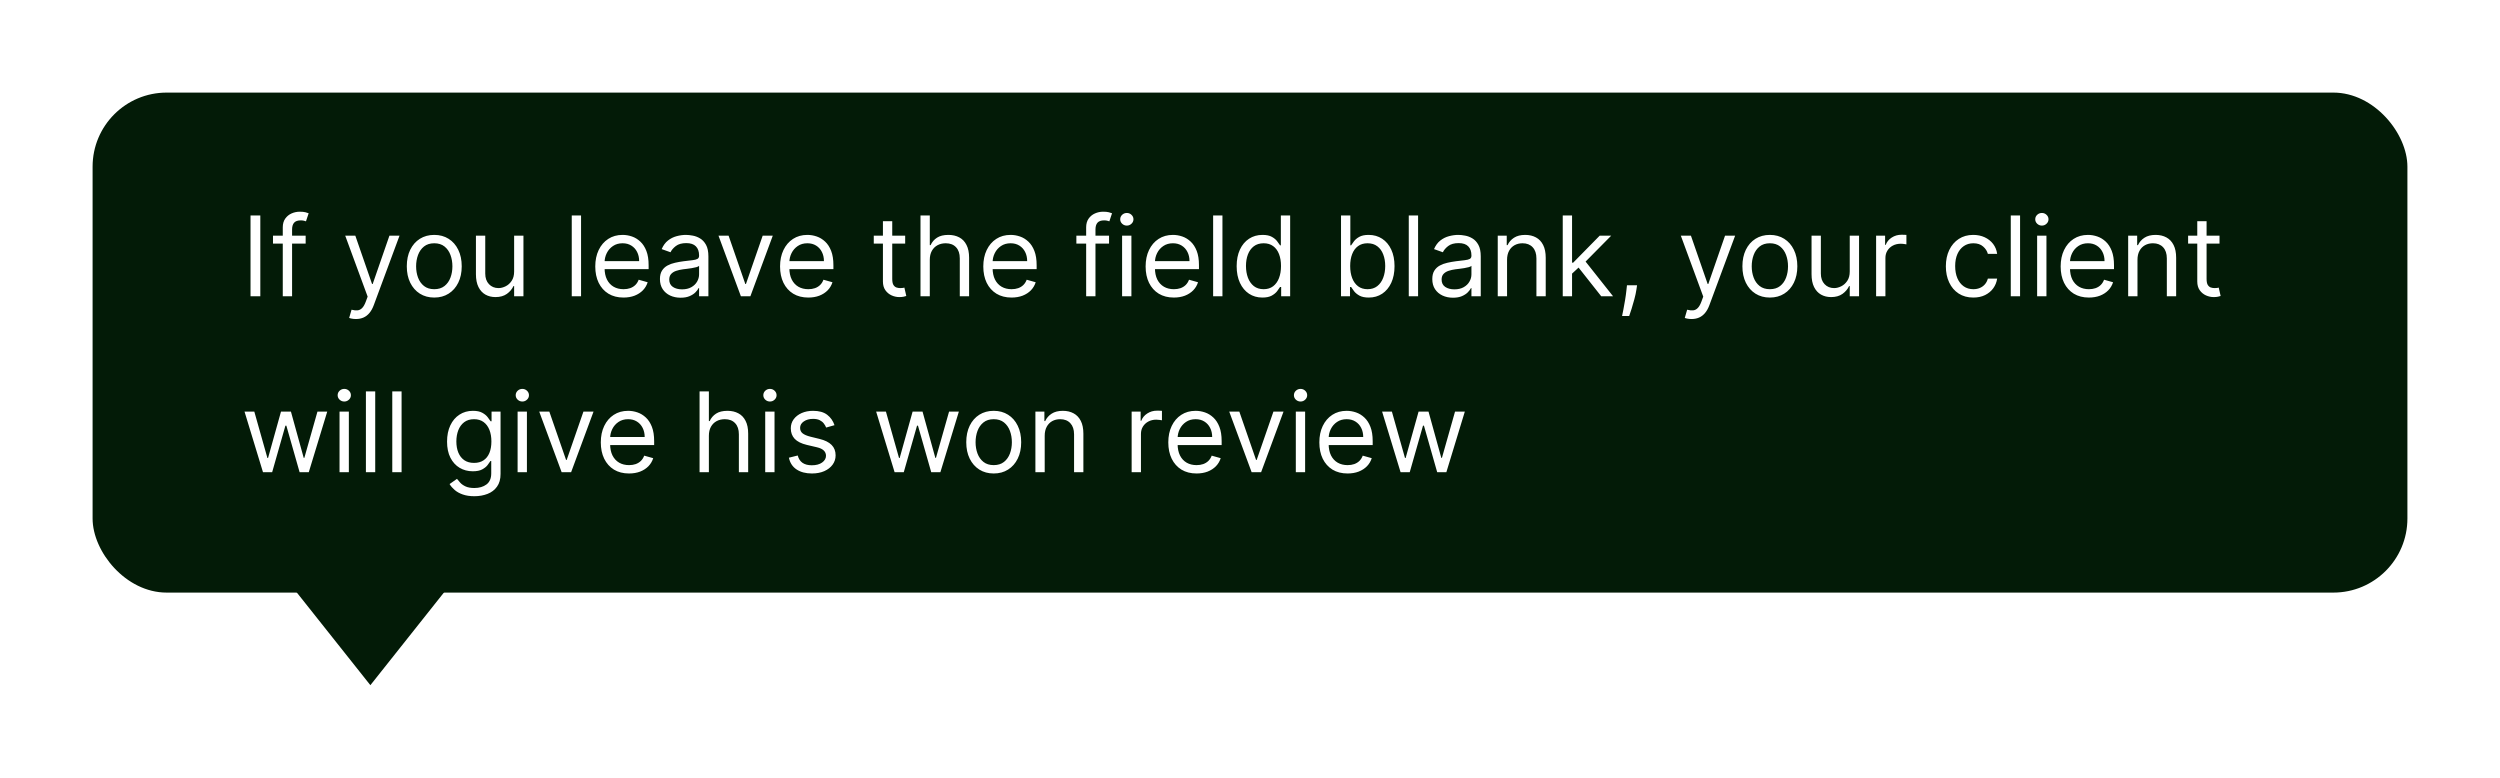 <svg width="270" height="84" viewBox="0 0 270 84" fill="none" xmlns="http://www.w3.org/2000/svg">
<g filter="url(#filter0_d_3863_85253)">
<rect x="6" y="6" width="250" height="54" rx="8" fill="#031B07"/>
<path d="M24.114 19.273V28H23.057V19.273H24.114ZM29.011 21.454V22.307H25.483V21.454H29.011ZM26.539 28V20.551C26.539 20.176 26.628 19.864 26.804 19.614C26.98 19.364 27.209 19.176 27.49 19.051C27.771 18.926 28.068 18.864 28.38 18.864C28.628 18.864 28.829 18.884 28.985 18.923C29.142 18.963 29.258 19 29.335 19.034L29.045 19.903C28.994 19.886 28.923 19.865 28.832 19.84C28.744 19.814 28.628 19.801 28.483 19.801C28.15 19.801 27.91 19.885 27.762 20.053C27.617 20.22 27.545 20.466 27.545 20.79V28H26.539ZM34.443 30.454C34.273 30.454 34.121 30.44 33.987 30.412C33.854 30.386 33.761 30.361 33.71 30.335L33.966 29.449C34.21 29.511 34.426 29.534 34.614 29.517C34.801 29.5 34.967 29.416 35.112 29.266C35.26 29.118 35.395 28.878 35.517 28.546L35.705 28.034L33.284 21.454H34.375L36.182 26.671H36.25L38.057 21.454H39.148L36.369 28.954C36.244 29.293 36.09 29.572 35.905 29.794C35.72 30.018 35.506 30.185 35.261 30.293C35.02 30.401 34.747 30.454 34.443 30.454ZM42.9 28.136C42.309 28.136 41.791 27.996 41.344 27.715C40.901 27.433 40.555 27.04 40.305 26.534C40.057 26.028 39.934 25.438 39.934 24.761C39.934 24.079 40.057 23.484 40.305 22.976C40.555 22.467 40.901 22.072 41.344 21.791C41.791 21.51 42.309 21.369 42.9 21.369C43.491 21.369 44.008 21.51 44.451 21.791C44.897 22.072 45.244 22.467 45.491 22.976C45.741 23.484 45.866 24.079 45.866 24.761C45.866 25.438 45.741 26.028 45.491 26.534C45.244 27.04 44.897 27.433 44.451 27.715C44.008 27.996 43.491 28.136 42.9 28.136ZM42.9 27.233C43.349 27.233 43.718 27.118 44.008 26.888C44.298 26.658 44.512 26.355 44.651 25.98C44.791 25.605 44.86 25.199 44.86 24.761C44.86 24.324 44.791 23.916 44.651 23.538C44.512 23.16 44.298 22.855 44.008 22.622C43.718 22.389 43.349 22.273 42.9 22.273C42.451 22.273 42.082 22.389 41.792 22.622C41.502 22.855 41.288 23.16 41.148 23.538C41.009 23.916 40.94 24.324 40.94 24.761C40.94 25.199 41.009 25.605 41.148 25.98C41.288 26.355 41.502 26.658 41.792 26.888C42.082 27.118 42.451 27.233 42.9 27.233ZM51.526 25.324V21.454H52.532V28H51.526V26.892H51.458C51.304 27.224 51.066 27.507 50.742 27.74C50.418 27.97 50.009 28.085 49.515 28.085C49.105 28.085 48.742 27.996 48.424 27.817C48.105 27.635 47.855 27.362 47.674 26.999C47.492 26.632 47.401 26.171 47.401 25.614V21.454H48.407V25.546C48.407 26.023 48.54 26.403 48.807 26.688C49.077 26.972 49.421 27.114 49.838 27.114C50.088 27.114 50.343 27.05 50.601 26.922C50.863 26.794 51.081 26.598 51.258 26.334C51.436 26.07 51.526 25.733 51.526 25.324ZM58.754 19.273V28H57.749V19.273H58.754ZM63.341 28.136C62.71 28.136 62.166 27.997 61.709 27.719C61.254 27.438 60.903 27.046 60.656 26.543C60.412 26.037 60.289 25.449 60.289 24.778C60.289 24.108 60.412 23.517 60.656 23.006C60.903 22.491 61.247 22.091 61.687 21.804C62.13 21.514 62.647 21.369 63.238 21.369C63.579 21.369 63.916 21.426 64.248 21.54C64.581 21.653 64.883 21.838 65.156 22.094C65.429 22.347 65.646 22.682 65.808 23.099C65.97 23.517 66.051 24.031 66.051 24.642V25.068H61.005V24.199H65.028C65.028 23.829 64.954 23.5 64.806 23.21C64.662 22.921 64.454 22.692 64.184 22.524C63.917 22.357 63.602 22.273 63.238 22.273C62.838 22.273 62.491 22.372 62.199 22.571C61.909 22.767 61.686 23.023 61.529 23.338C61.373 23.653 61.295 23.991 61.295 24.352V24.932C61.295 25.426 61.38 25.845 61.551 26.189C61.724 26.53 61.964 26.79 62.271 26.969C62.578 27.145 62.934 27.233 63.341 27.233C63.605 27.233 63.843 27.196 64.056 27.122C64.272 27.046 64.459 26.932 64.615 26.781C64.771 26.628 64.892 26.438 64.977 26.21L65.948 26.483C65.846 26.812 65.674 27.102 65.433 27.352C65.191 27.599 64.893 27.793 64.538 27.932C64.183 28.068 63.784 28.136 63.341 28.136ZM69.507 28.153C69.092 28.153 68.716 28.075 68.377 27.919C68.039 27.76 67.771 27.531 67.572 27.233C67.373 26.932 67.274 26.568 67.274 26.142C67.274 25.767 67.348 25.463 67.495 25.23C67.643 24.994 67.841 24.81 68.088 24.676C68.335 24.543 68.608 24.443 68.906 24.378C69.207 24.31 69.51 24.256 69.814 24.216C70.211 24.165 70.534 24.126 70.781 24.101C71.031 24.072 71.213 24.026 71.326 23.96C71.443 23.895 71.501 23.781 71.501 23.619V23.585C71.501 23.165 71.386 22.838 71.156 22.605C70.929 22.372 70.584 22.256 70.12 22.256C69.64 22.256 69.264 22.361 68.991 22.571C68.718 22.781 68.527 23.006 68.416 23.244L67.461 22.903C67.632 22.506 67.859 22.196 68.143 21.974C68.43 21.75 68.743 21.594 69.081 21.506C69.421 21.415 69.757 21.369 70.086 21.369C70.296 21.369 70.538 21.395 70.811 21.446C71.086 21.494 71.352 21.595 71.608 21.749C71.866 21.902 72.081 22.134 72.251 22.443C72.421 22.753 72.507 23.168 72.507 23.688V28H71.501V27.114H71.45C71.382 27.256 71.268 27.408 71.109 27.57C70.95 27.732 70.738 27.869 70.474 27.983C70.21 28.097 69.887 28.153 69.507 28.153ZM69.66 27.25C70.058 27.25 70.393 27.172 70.666 27.016C70.941 26.859 71.149 26.658 71.288 26.41C71.43 26.163 71.501 25.903 71.501 25.631V24.71C71.459 24.761 71.365 24.808 71.22 24.851C71.078 24.891 70.913 24.926 70.725 24.957C70.541 24.986 70.36 25.011 70.184 25.034C70.011 25.054 69.87 25.071 69.762 25.085C69.501 25.119 69.257 25.175 69.029 25.251C68.805 25.325 68.623 25.438 68.484 25.588C68.348 25.736 68.279 25.938 68.279 26.193C68.279 26.543 68.409 26.807 68.667 26.986C68.929 27.162 69.26 27.25 69.66 27.25ZM79.46 21.454L77.04 28H76.017L73.597 21.454H74.688L76.494 26.671H76.562L78.369 21.454H79.46ZM83.298 28.136C82.667 28.136 82.123 27.997 81.665 27.719C81.211 27.438 80.86 27.046 80.613 26.543C80.369 26.037 80.246 25.449 80.246 24.778C80.246 24.108 80.369 23.517 80.613 23.006C80.86 22.491 81.204 22.091 81.644 21.804C82.087 21.514 82.604 21.369 83.195 21.369C83.536 21.369 83.873 21.426 84.205 21.54C84.538 21.653 84.84 21.838 85.113 22.094C85.386 22.347 85.603 22.682 85.765 23.099C85.927 23.517 86.008 24.031 86.008 24.642V25.068H80.962V24.199H84.985C84.985 23.829 84.911 23.5 84.763 23.21C84.619 22.921 84.411 22.692 84.141 22.524C83.874 22.357 83.559 22.273 83.195 22.273C82.795 22.273 82.448 22.372 82.156 22.571C81.866 22.767 81.643 23.023 81.487 23.338C81.33 23.653 81.252 23.991 81.252 24.352V24.932C81.252 25.426 81.337 25.845 81.508 26.189C81.681 26.53 81.921 26.79 82.228 26.969C82.535 27.145 82.891 27.233 83.298 27.233C83.562 27.233 83.8 27.196 84.013 27.122C84.229 27.046 84.415 26.932 84.572 26.781C84.728 26.628 84.849 26.438 84.934 26.21L85.906 26.483C85.803 26.812 85.631 27.102 85.39 27.352C85.148 27.599 84.85 27.793 84.495 27.932C84.14 28.068 83.741 28.136 83.298 28.136ZM93.759 21.454V22.307H90.367V21.454H93.759ZM91.356 19.886H92.362V26.125C92.362 26.409 92.403 26.622 92.485 26.764C92.57 26.903 92.678 26.997 92.809 27.046C92.942 27.091 93.083 27.114 93.231 27.114C93.342 27.114 93.433 27.108 93.504 27.097C93.575 27.082 93.631 27.071 93.674 27.062L93.879 27.966C93.81 27.991 93.715 28.017 93.593 28.043C93.471 28.071 93.316 28.085 93.129 28.085C92.844 28.085 92.566 28.024 92.293 27.902C92.023 27.78 91.799 27.594 91.62 27.344C91.444 27.094 91.356 26.778 91.356 26.398V19.886ZM96.418 24.062V28H95.413V19.273H96.418V22.477H96.504C96.657 22.139 96.887 21.871 97.194 21.672C97.504 21.47 97.915 21.369 98.43 21.369C98.876 21.369 99.266 21.459 99.602 21.638C99.937 21.814 100.197 22.085 100.381 22.452C100.569 22.815 100.663 23.278 100.663 23.841V28H99.657V23.909C99.657 23.389 99.522 22.987 99.252 22.703C98.985 22.416 98.614 22.273 98.14 22.273C97.81 22.273 97.515 22.342 97.254 22.482C96.995 22.621 96.79 22.824 96.64 23.091C96.492 23.358 96.418 23.682 96.418 24.062ZM105.247 28.136C104.616 28.136 104.072 27.997 103.615 27.719C103.16 27.438 102.809 27.046 102.562 26.543C102.318 26.037 102.196 25.449 102.196 24.778C102.196 24.108 102.318 23.517 102.562 23.006C102.809 22.491 103.153 22.091 103.593 21.804C104.037 21.514 104.554 21.369 105.145 21.369C105.485 21.369 105.822 21.426 106.154 21.54C106.487 21.653 106.789 21.838 107.062 22.094C107.335 22.347 107.552 22.682 107.714 23.099C107.876 23.517 107.957 24.031 107.957 24.642V25.068H102.912V24.199H106.934C106.934 23.829 106.86 23.5 106.713 23.21C106.568 22.921 106.36 22.692 106.091 22.524C105.824 22.357 105.508 22.273 105.145 22.273C104.744 22.273 104.397 22.372 104.105 22.571C103.815 22.767 103.592 23.023 103.436 23.338C103.279 23.653 103.201 23.991 103.201 24.352V24.932C103.201 25.426 103.287 25.845 103.457 26.189C103.63 26.53 103.87 26.79 104.177 26.969C104.484 27.145 104.841 27.233 105.247 27.233C105.511 27.233 105.75 27.196 105.963 27.122C106.179 27.046 106.365 26.932 106.521 26.781C106.677 26.628 106.798 26.438 106.883 26.21L107.855 26.483C107.752 26.812 107.581 27.102 107.339 27.352C107.098 27.599 106.799 27.793 106.444 27.932C106.089 28.068 105.69 28.136 105.247 28.136ZM115.777 21.454V22.307H112.248V21.454H115.777ZM113.305 28V20.551C113.305 20.176 113.393 19.864 113.569 19.614C113.745 19.364 113.974 19.176 114.255 19.051C114.537 18.926 114.833 18.864 115.146 18.864C115.393 18.864 115.595 18.884 115.751 18.923C115.907 18.963 116.024 19 116.1 19.034L115.811 19.903C115.76 19.886 115.689 19.865 115.598 19.84C115.51 19.814 115.393 19.801 115.248 19.801C114.916 19.801 114.676 19.885 114.528 20.053C114.383 20.22 114.311 20.466 114.311 20.79V28H113.305ZM117.186 28V21.454H118.192V28H117.186ZM117.697 20.364C117.501 20.364 117.332 20.297 117.19 20.163C117.051 20.03 116.982 19.869 116.982 19.682C116.982 19.494 117.051 19.334 117.19 19.2C117.332 19.067 117.501 19 117.697 19C117.893 19 118.061 19.067 118.2 19.2C118.342 19.334 118.413 19.494 118.413 19.682C118.413 19.869 118.342 20.03 118.2 20.163C118.061 20.297 117.893 20.364 117.697 20.364ZM122.778 28.136C122.147 28.136 121.603 27.997 121.146 27.719C120.691 27.438 120.341 27.046 120.093 26.543C119.849 26.037 119.727 25.449 119.727 24.778C119.727 24.108 119.849 23.517 120.093 23.006C120.341 22.491 120.684 22.091 121.125 21.804C121.568 21.514 122.085 21.369 122.676 21.369C123.017 21.369 123.353 21.426 123.686 21.54C124.018 21.653 124.321 21.838 124.593 22.094C124.866 22.347 125.083 22.682 125.245 23.099C125.407 23.517 125.488 24.031 125.488 24.642V25.068H120.443V24.199H124.466C124.466 23.829 124.392 23.5 124.244 23.21C124.099 22.921 123.892 22.692 123.622 22.524C123.355 22.357 123.039 22.273 122.676 22.273C122.275 22.273 121.929 22.372 121.636 22.571C121.346 22.767 121.123 23.023 120.967 23.338C120.811 23.653 120.733 23.991 120.733 24.352V24.932C120.733 25.426 120.818 25.845 120.988 26.189C121.162 26.53 121.402 26.79 121.708 26.969C122.015 27.145 122.372 27.233 122.778 27.233C123.042 27.233 123.281 27.196 123.494 27.122C123.71 27.046 123.896 26.932 124.052 26.781C124.208 26.628 124.329 26.438 124.414 26.21L125.386 26.483C125.284 26.812 125.112 27.102 124.87 27.352C124.629 27.599 124.331 27.793 123.975 27.932C123.62 28.068 123.221 28.136 122.778 28.136ZM128.024 19.273V28H127.018V19.273H128.024ZM132.337 28.136C131.792 28.136 131.31 27.999 130.893 27.723C130.475 27.445 130.148 27.053 129.913 26.547C129.677 26.038 129.559 25.438 129.559 24.744C129.559 24.057 129.677 23.46 129.913 22.954C130.148 22.449 130.477 22.058 130.897 21.783C131.317 21.507 131.803 21.369 132.354 21.369C132.781 21.369 133.117 21.44 133.364 21.582C133.614 21.722 133.805 21.881 133.935 22.06C134.069 22.236 134.173 22.381 134.246 22.494H134.332V19.273H135.337V28H134.366V26.994H134.246C134.173 27.114 134.067 27.264 133.931 27.446C133.795 27.625 133.6 27.785 133.347 27.928C133.094 28.067 132.758 28.136 132.337 28.136ZM132.474 27.233C132.877 27.233 133.218 27.128 133.496 26.918C133.775 26.704 133.987 26.41 134.131 26.035C134.276 25.658 134.349 25.222 134.349 24.727C134.349 24.239 134.278 23.811 134.136 23.445C133.994 23.075 133.783 22.788 133.505 22.584C133.227 22.376 132.883 22.273 132.474 22.273C132.048 22.273 131.692 22.382 131.408 22.601C131.127 22.817 130.915 23.111 130.773 23.483C130.634 23.852 130.565 24.267 130.565 24.727C130.565 25.193 130.636 25.616 130.778 25.997C130.923 26.375 131.136 26.676 131.417 26.901C131.701 27.122 132.053 27.233 132.474 27.233ZM140.83 28V19.273H141.836V22.494H141.921C141.995 22.381 142.097 22.236 142.228 22.06C142.362 21.881 142.552 21.722 142.799 21.582C143.049 21.44 143.387 21.369 143.813 21.369C144.364 21.369 144.85 21.507 145.271 21.783C145.691 22.058 146.019 22.449 146.255 22.954C146.491 23.46 146.609 24.057 146.609 24.744C146.609 25.438 146.491 26.038 146.255 26.547C146.019 27.053 145.692 27.445 145.275 27.723C144.857 27.999 144.376 28.136 143.83 28.136C143.41 28.136 143.073 28.067 142.82 27.928C142.567 27.785 142.373 27.625 142.237 27.446C142.1 27.264 141.995 27.114 141.921 26.994H141.802V28H140.83ZM141.819 24.727C141.819 25.222 141.891 25.658 142.036 26.035C142.181 26.41 142.393 26.704 142.671 26.918C142.95 27.128 143.29 27.233 143.694 27.233C144.114 27.233 144.465 27.122 144.746 26.901C145.031 26.676 145.244 26.375 145.386 25.997C145.531 25.616 145.603 25.193 145.603 24.727C145.603 24.267 145.532 23.852 145.39 23.483C145.251 23.111 145.039 22.817 144.755 22.601C144.474 22.382 144.12 22.273 143.694 22.273C143.285 22.273 142.941 22.376 142.663 22.584C142.384 22.788 142.174 23.075 142.032 23.445C141.89 23.811 141.819 24.239 141.819 24.727ZM149.153 19.273V28H148.147V19.273H149.153ZM152.921 28.153C152.506 28.153 152.13 28.075 151.792 27.919C151.453 27.76 151.185 27.531 150.986 27.233C150.787 26.932 150.688 26.568 150.688 26.142C150.688 25.767 150.762 25.463 150.909 25.23C151.057 24.994 151.255 24.81 151.502 24.676C151.749 24.543 152.022 24.443 152.32 24.378C152.621 24.31 152.924 24.256 153.228 24.216C153.625 24.165 153.948 24.126 154.195 24.101C154.445 24.072 154.627 24.026 154.74 23.96C154.857 23.895 154.915 23.781 154.915 23.619V23.585C154.915 23.165 154.8 22.838 154.57 22.605C154.343 22.372 153.998 22.256 153.534 22.256C153.054 22.256 152.678 22.361 152.405 22.571C152.132 22.781 151.941 23.006 151.83 23.244L150.875 22.903C151.046 22.506 151.273 22.196 151.557 21.974C151.844 21.75 152.157 21.594 152.495 21.506C152.836 21.415 153.171 21.369 153.5 21.369C153.711 21.369 153.952 21.395 154.225 21.446C154.5 21.494 154.766 21.595 155.022 21.749C155.28 21.902 155.495 22.134 155.665 22.443C155.836 22.753 155.921 23.168 155.921 23.688V28H154.915V27.114H154.864C154.796 27.256 154.682 27.408 154.523 27.57C154.364 27.732 154.152 27.869 153.888 27.983C153.624 28.097 153.301 28.153 152.921 28.153ZM153.074 27.25C153.472 27.25 153.807 27.172 154.08 27.016C154.355 26.859 154.563 26.658 154.702 26.41C154.844 26.163 154.915 25.903 154.915 25.631V24.71C154.873 24.761 154.779 24.808 154.634 24.851C154.492 24.891 154.327 24.926 154.14 24.957C153.955 24.986 153.775 25.011 153.598 25.034C153.425 25.054 153.284 25.071 153.176 25.085C152.915 25.119 152.671 25.175 152.444 25.251C152.219 25.325 152.037 25.438 151.898 25.588C151.762 25.736 151.694 25.938 151.694 26.193C151.694 26.543 151.823 26.807 152.081 26.986C152.343 27.162 152.674 27.25 153.074 27.25ZM158.762 24.062V28H157.756V21.454H158.728V22.477H158.813C158.967 22.145 159.2 21.878 159.512 21.676C159.825 21.472 160.228 21.369 160.722 21.369C161.165 21.369 161.553 21.46 161.886 21.642C162.218 21.821 162.477 22.094 162.661 22.46C162.846 22.824 162.938 23.284 162.938 23.841V28H161.933V23.909C161.933 23.395 161.799 22.994 161.532 22.707C161.265 22.418 160.898 22.273 160.433 22.273C160.112 22.273 159.825 22.342 159.572 22.482C159.322 22.621 159.124 22.824 158.979 23.091C158.835 23.358 158.762 23.682 158.762 24.062ZM165.713 25.614L165.696 24.369H165.901L168.765 21.454H170.009L166.958 24.54H166.873L165.713 25.614ZM164.776 28V19.273H165.782V28H164.776ZM168.935 28L166.378 24.761L167.094 24.062L170.213 28H168.935ZM172.803 26.807L172.735 27.267C172.687 27.591 172.613 27.938 172.513 28.307C172.417 28.676 172.316 29.024 172.211 29.351C172.106 29.678 172.019 29.938 171.951 30.131H171.184C171.221 29.949 171.269 29.709 171.329 29.41C171.388 29.112 171.448 28.778 171.508 28.409C171.57 28.043 171.621 27.668 171.661 27.284L171.712 26.807H172.803ZM178.689 30.454C178.519 30.454 178.367 30.44 178.233 30.412C178.1 30.386 178.007 30.361 177.956 30.335L178.212 29.449C178.456 29.511 178.672 29.534 178.86 29.517C179.047 29.5 179.213 29.416 179.358 29.266C179.506 29.118 179.641 28.878 179.763 28.546L179.951 28.034L177.53 21.454H178.621L180.428 26.671H180.496L182.303 21.454H183.394L180.615 28.954C180.49 29.293 180.336 29.572 180.151 29.794C179.966 30.018 179.752 30.185 179.507 30.293C179.266 30.401 178.993 30.454 178.689 30.454ZM187.146 28.136C186.555 28.136 186.037 27.996 185.591 27.715C185.147 27.433 184.801 27.04 184.551 26.534C184.304 26.028 184.18 25.438 184.18 24.761C184.18 24.079 184.304 23.484 184.551 22.976C184.801 22.467 185.147 22.072 185.591 21.791C186.037 21.51 186.555 21.369 187.146 21.369C187.737 21.369 188.254 21.51 188.697 21.791C189.143 22.072 189.49 22.467 189.737 22.976C189.987 23.484 190.112 24.079 190.112 24.761C190.112 25.438 189.987 26.028 189.737 26.534C189.49 27.04 189.143 27.433 188.697 27.715C188.254 27.996 187.737 28.136 187.146 28.136ZM187.146 27.233C187.595 27.233 187.964 27.118 188.254 26.888C188.544 26.658 188.758 26.355 188.897 25.98C189.037 25.605 189.106 25.199 189.106 24.761C189.106 24.324 189.037 23.916 188.897 23.538C188.758 23.16 188.544 22.855 188.254 22.622C187.964 22.389 187.595 22.273 187.146 22.273C186.697 22.273 186.328 22.389 186.038 22.622C185.748 22.855 185.534 23.16 185.395 23.538C185.255 23.916 185.186 24.324 185.186 24.761C185.186 25.199 185.255 25.605 185.395 25.98C185.534 26.355 185.748 26.658 186.038 26.888C186.328 27.118 186.697 27.233 187.146 27.233ZM195.772 25.324V21.454H196.778V28H195.772V26.892H195.704C195.55 27.224 195.312 27.507 194.988 27.74C194.664 27.97 194.255 28.085 193.761 28.085C193.352 28.085 192.988 27.996 192.67 27.817C192.352 27.635 192.102 27.362 191.92 26.999C191.738 26.632 191.647 26.171 191.647 25.614V21.454H192.653V25.546C192.653 26.023 192.786 26.403 193.053 26.688C193.323 26.972 193.667 27.114 194.085 27.114C194.335 27.114 194.589 27.05 194.847 26.922C195.109 26.794 195.327 26.598 195.504 26.334C195.683 26.07 195.772 25.733 195.772 25.324ZM198.62 28V21.454H199.591V22.443H199.659C199.779 22.119 199.995 21.857 200.307 21.655C200.62 21.453 200.972 21.352 201.364 21.352C201.438 21.352 201.53 21.354 201.641 21.357C201.752 21.359 201.836 21.364 201.892 21.369V22.392C201.858 22.384 201.78 22.371 201.658 22.354C201.539 22.334 201.412 22.324 201.279 22.324C200.961 22.324 200.676 22.391 200.426 22.524C200.179 22.655 199.983 22.837 199.838 23.07C199.696 23.3 199.625 23.562 199.625 23.858V28H198.62ZM209.119 28.136C208.505 28.136 207.977 27.991 207.533 27.702C207.09 27.412 206.749 27.013 206.511 26.504C206.272 25.996 206.153 25.415 206.153 24.761C206.153 24.097 206.275 23.51 206.519 23.001C206.766 22.49 207.11 22.091 207.55 21.804C207.994 21.514 208.511 21.369 209.102 21.369C209.562 21.369 209.977 21.454 210.346 21.625C210.715 21.796 211.018 22.034 211.254 22.341C211.489 22.648 211.636 23.006 211.692 23.415H210.687C210.61 23.116 210.44 22.852 210.175 22.622C209.914 22.389 209.562 22.273 209.119 22.273C208.727 22.273 208.383 22.375 208.087 22.579C207.795 22.781 207.566 23.067 207.401 23.436C207.239 23.803 207.158 24.233 207.158 24.727C207.158 25.233 207.238 25.673 207.397 26.048C207.559 26.423 207.786 26.715 208.079 26.922C208.374 27.129 208.721 27.233 209.119 27.233C209.38 27.233 209.617 27.188 209.83 27.097C210.043 27.006 210.224 26.875 210.371 26.704C210.519 26.534 210.624 26.329 210.687 26.091H211.692C211.636 26.477 211.495 26.825 211.271 27.135C211.049 27.442 210.755 27.686 210.388 27.868C210.025 28.047 209.602 28.136 209.119 28.136ZM214.168 19.273V28H213.163V19.273H214.168ZM216.01 28V21.454H217.016V28H216.01ZM216.522 20.364C216.326 20.364 216.157 20.297 216.015 20.163C215.875 20.03 215.806 19.869 215.806 19.682C215.806 19.494 215.875 19.334 216.015 19.2C216.157 19.067 216.326 19 216.522 19C216.718 19 216.885 19.067 217.025 19.2C217.167 19.334 217.238 19.494 217.238 19.682C217.238 19.869 217.167 20.03 217.025 20.163C216.885 20.297 216.718 20.364 216.522 20.364ZM221.602 28.136C220.972 28.136 220.428 27.997 219.97 27.719C219.516 27.438 219.165 27.046 218.918 26.543C218.673 26.037 218.551 25.449 218.551 24.778C218.551 24.108 218.673 23.517 218.918 23.006C219.165 22.491 219.509 22.091 219.949 21.804C220.392 21.514 220.909 21.369 221.5 21.369C221.841 21.369 222.178 21.426 222.51 21.54C222.842 21.653 223.145 21.838 223.418 22.094C223.69 22.347 223.908 22.682 224.07 23.099C224.232 23.517 224.312 24.031 224.312 24.642V25.068H219.267V24.199H223.29C223.29 23.829 223.216 23.5 223.068 23.21C222.923 22.921 222.716 22.692 222.446 22.524C222.179 22.357 221.864 22.273 221.5 22.273C221.099 22.273 220.753 22.372 220.46 22.571C220.17 22.767 219.947 23.023 219.791 23.338C219.635 23.653 219.557 23.991 219.557 24.352V24.932C219.557 25.426 219.642 25.845 219.812 26.189C219.986 26.53 220.226 26.79 220.533 26.969C220.839 27.145 221.196 27.233 221.602 27.233C221.866 27.233 222.105 27.196 222.318 27.122C222.534 27.046 222.72 26.932 222.876 26.781C223.033 26.628 223.153 26.438 223.239 26.21L224.21 26.483C224.108 26.812 223.936 27.102 223.695 27.352C223.453 27.599 223.155 27.793 222.8 27.932C222.445 28.068 222.045 28.136 221.602 28.136ZM226.848 24.062V28H225.842V21.454H226.814V22.477H226.899C227.053 22.145 227.286 21.878 227.598 21.676C227.911 21.472 228.314 21.369 228.808 21.369C229.251 21.369 229.639 21.46 229.972 21.642C230.304 21.821 230.563 22.094 230.747 22.46C230.932 22.824 231.024 23.284 231.024 23.841V28H230.018V23.909C230.018 23.395 229.885 22.994 229.618 22.707C229.351 22.418 228.984 22.273 228.518 22.273C228.197 22.273 227.911 22.342 227.658 22.482C227.408 22.621 227.21 22.824 227.065 23.091C226.92 23.358 226.848 23.682 226.848 24.062ZM235.708 21.454V22.307H232.316V21.454H235.708ZM233.305 19.886H234.311V26.125C234.311 26.409 234.352 26.622 234.434 26.764C234.52 26.903 234.627 26.997 234.758 27.046C234.892 27.091 235.032 27.114 235.18 27.114C235.291 27.114 235.382 27.108 235.453 27.097C235.524 27.082 235.581 27.071 235.623 27.062L235.828 27.966C235.76 27.991 235.664 28.017 235.542 28.043C235.42 28.071 235.265 28.085 235.078 28.085C234.794 28.085 234.515 28.024 234.243 27.902C233.973 27.78 233.748 27.594 233.569 27.344C233.393 27.094 233.305 26.778 233.305 26.398V19.886ZM24.403 47L22.409 40.455H23.466L24.881 45.466H24.949L26.347 40.455H27.421L28.801 45.449H28.869L30.284 40.455H31.341L29.347 47H28.358L26.926 41.972H26.824L25.392 47H24.403ZM32.67 47V40.455H33.676V47H32.67ZM33.182 39.364C32.986 39.364 32.817 39.297 32.675 39.163C32.535 39.03 32.466 38.869 32.466 38.682C32.466 38.494 32.535 38.334 32.675 38.2C32.817 38.067 32.986 38 33.182 38C33.378 38 33.545 38.067 33.685 38.2C33.827 38.334 33.898 38.494 33.898 38.682C33.898 38.869 33.827 39.03 33.685 39.163C33.545 39.297 33.378 39.364 33.182 39.364ZM36.524 38.273V47H35.518V38.273H36.524ZM39.371 38.273V47H38.366V38.273H39.371ZM47.23 49.591C46.745 49.591 46.327 49.528 45.978 49.403C45.628 49.281 45.337 49.119 45.104 48.918C44.874 48.719 44.691 48.506 44.554 48.278L45.355 47.716C45.446 47.835 45.561 47.972 45.701 48.125C45.84 48.281 46.03 48.416 46.272 48.53C46.516 48.646 46.836 48.705 47.23 48.705C47.759 48.705 48.195 48.577 48.539 48.321C48.883 48.065 49.054 47.665 49.054 47.119V45.79H48.969C48.895 45.909 48.79 46.057 48.654 46.233C48.52 46.406 48.327 46.561 48.074 46.697C47.824 46.831 47.486 46.898 47.06 46.898C46.532 46.898 46.057 46.773 45.637 46.523C45.219 46.273 44.888 45.909 44.644 45.432C44.402 44.955 44.282 44.375 44.282 43.693C44.282 43.023 44.4 42.439 44.635 41.942C44.871 41.442 45.199 41.055 45.62 40.783C46.04 40.507 46.526 40.369 47.077 40.369C47.503 40.369 47.841 40.44 48.091 40.582C48.344 40.722 48.537 40.881 48.671 41.06C48.807 41.236 48.912 41.381 48.986 41.494H49.088V40.455H50.06V47.188C50.06 47.75 49.932 48.207 49.676 48.56C49.424 48.915 49.083 49.175 48.654 49.34C48.228 49.507 47.753 49.591 47.23 49.591ZM47.196 45.994C47.6 45.994 47.941 45.902 48.219 45.717C48.498 45.533 48.709 45.267 48.854 44.92C48.999 44.574 49.071 44.159 49.071 43.676C49.071 43.205 49 42.788 48.858 42.428C48.716 42.067 48.506 41.784 48.228 41.58C47.949 41.375 47.605 41.273 47.196 41.273C46.77 41.273 46.415 41.381 46.131 41.597C45.85 41.812 45.638 42.102 45.496 42.466C45.357 42.83 45.287 43.233 45.287 43.676C45.287 44.131 45.358 44.533 45.5 44.882C45.645 45.229 45.858 45.501 46.14 45.7C46.424 45.896 46.776 45.994 47.196 45.994ZM51.901 47V40.455H52.907V47H51.901ZM52.412 39.364C52.216 39.364 52.047 39.297 51.905 39.163C51.766 39.03 51.696 38.869 51.696 38.682C51.696 38.494 51.766 38.334 51.905 38.2C52.047 38.067 52.216 38 52.412 38C52.608 38 52.776 38.067 52.915 38.2C53.057 38.334 53.128 38.494 53.128 38.682C53.128 38.869 53.057 39.03 52.915 39.163C52.776 39.297 52.608 39.364 52.412 39.364ZM60.101 40.455L57.68 47H56.658L54.237 40.455H55.328L57.135 45.67H57.203L59.01 40.455H60.101ZM63.938 47.136C63.307 47.136 62.764 46.997 62.306 46.719C61.852 46.438 61.501 46.045 61.254 45.543C61.009 45.037 60.887 44.449 60.887 43.778C60.887 43.108 61.009 42.517 61.254 42.006C61.501 41.492 61.844 41.091 62.285 40.804C62.728 40.514 63.245 40.369 63.836 40.369C64.177 40.369 64.513 40.426 64.846 40.54C65.178 40.653 65.481 40.838 65.754 41.094C66.026 41.347 66.244 41.682 66.406 42.099C66.567 42.517 66.648 43.031 66.648 43.642V44.068H61.603V43.199H65.626C65.626 42.83 65.552 42.5 65.404 42.21C65.259 41.92 65.052 41.692 64.782 41.524C64.515 41.356 64.2 41.273 63.836 41.273C63.435 41.273 63.089 41.372 62.796 41.571C62.506 41.767 62.283 42.023 62.127 42.338C61.971 42.653 61.893 42.992 61.893 43.352V43.932C61.893 44.426 61.978 44.845 62.148 45.189C62.322 45.53 62.562 45.79 62.869 45.969C63.175 46.145 63.532 46.233 63.938 46.233C64.202 46.233 64.441 46.196 64.654 46.122C64.87 46.045 65.056 45.932 65.212 45.781C65.369 45.628 65.489 45.438 65.575 45.21L66.546 45.483C66.444 45.812 66.272 46.102 66.031 46.352C65.789 46.599 65.491 46.793 65.136 46.932C64.781 47.068 64.381 47.136 63.938 47.136ZM72.559 43.062V47H71.553V38.273H72.559V41.477H72.644C72.798 41.139 73.028 40.871 73.335 40.672C73.644 40.47 74.056 40.369 74.57 40.369C75.016 40.369 75.407 40.459 75.742 40.638C76.077 40.814 76.337 41.085 76.522 41.452C76.71 41.815 76.803 42.278 76.803 42.841V47H75.798V42.909C75.798 42.389 75.663 41.987 75.393 41.703C75.126 41.416 74.755 41.273 74.281 41.273C73.951 41.273 73.656 41.342 73.394 41.481C73.136 41.621 72.931 41.824 72.781 42.091C72.633 42.358 72.559 42.682 72.559 43.062ZM78.643 47V40.455H79.649V47H78.643ZM79.154 39.364C78.959 39.364 78.789 39.297 78.647 39.163C78.508 39.03 78.439 38.869 78.439 38.682C78.439 38.494 78.508 38.334 78.647 38.2C78.789 38.067 78.959 38 79.154 38C79.35 38 79.518 38.067 79.657 38.2C79.799 38.334 79.87 38.494 79.87 38.682C79.87 38.869 79.799 39.03 79.657 39.163C79.518 39.297 79.35 39.364 79.154 39.364ZM86.127 41.92L85.224 42.176C85.167 42.026 85.083 41.879 84.972 41.737C84.864 41.592 84.717 41.473 84.529 41.379C84.342 41.285 84.102 41.239 83.809 41.239C83.408 41.239 83.075 41.331 82.808 41.516C82.543 41.697 82.411 41.929 82.411 42.21C82.411 42.46 82.502 42.658 82.684 42.803C82.866 42.947 83.15 43.068 83.536 43.165L84.508 43.403C85.093 43.545 85.529 43.763 85.816 44.055C86.103 44.345 86.246 44.719 86.246 45.176C86.246 45.551 86.138 45.886 85.923 46.182C85.71 46.477 85.411 46.71 85.028 46.881C84.644 47.051 84.198 47.136 83.69 47.136C83.022 47.136 82.469 46.992 82.032 46.702C81.594 46.412 81.317 45.989 81.201 45.432L82.156 45.193C82.246 45.545 82.418 45.81 82.671 45.986C82.927 46.162 83.261 46.25 83.673 46.25C84.141 46.25 84.513 46.151 84.789 45.952C85.067 45.75 85.207 45.508 85.207 45.227C85.207 45 85.127 44.81 84.968 44.656C84.809 44.5 84.565 44.383 84.235 44.307L83.144 44.051C82.545 43.909 82.104 43.689 81.823 43.391C81.545 43.09 81.406 42.713 81.406 42.261C81.406 41.892 81.509 41.565 81.717 41.281C81.927 40.997 82.212 40.774 82.573 40.612C82.937 40.45 83.349 40.369 83.809 40.369C84.457 40.369 84.965 40.511 85.335 40.795C85.707 41.08 85.971 41.455 86.127 41.92ZM92.618 47L90.624 40.455H91.681L93.096 45.466H93.164L94.561 40.455H95.635L97.016 45.449H97.084L98.499 40.455H99.556L97.561 47H96.573L95.141 41.972H95.039L93.607 47H92.618ZM103.322 47.136C102.731 47.136 102.212 46.996 101.766 46.715C101.323 46.433 100.977 46.04 100.727 45.534C100.479 45.028 100.356 44.438 100.356 43.761C100.356 43.08 100.479 42.484 100.727 41.976C100.977 41.467 101.323 41.072 101.766 40.791C102.212 40.51 102.731 40.369 103.322 40.369C103.913 40.369 104.43 40.51 104.873 40.791C105.319 41.072 105.665 41.467 105.913 41.976C106.163 42.484 106.288 43.08 106.288 43.761C106.288 44.438 106.163 45.028 105.913 45.534C105.665 46.04 105.319 46.433 104.873 46.715C104.43 46.996 103.913 47.136 103.322 47.136ZM103.322 46.233C103.771 46.233 104.14 46.118 104.43 45.888C104.719 45.658 104.934 45.355 105.073 44.98C105.212 44.605 105.282 44.199 105.282 43.761C105.282 43.324 105.212 42.916 105.073 42.538C104.934 42.16 104.719 41.855 104.43 41.622C104.14 41.389 103.771 41.273 103.322 41.273C102.873 41.273 102.504 41.389 102.214 41.622C101.924 41.855 101.71 42.16 101.57 42.538C101.431 42.916 101.362 43.324 101.362 43.761C101.362 44.199 101.431 44.605 101.57 44.98C101.71 45.355 101.924 45.658 102.214 45.888C102.504 46.118 102.873 46.233 103.322 46.233ZM108.828 43.062V47H107.823V40.455H108.794V41.477H108.88C109.033 41.145 109.266 40.878 109.578 40.676C109.891 40.472 110.294 40.369 110.789 40.369C111.232 40.369 111.62 40.46 111.952 40.642C112.284 40.821 112.543 41.094 112.728 41.46C112.912 41.824 113.005 42.284 113.005 42.841V47H111.999V42.909C111.999 42.395 111.865 41.994 111.598 41.707C111.331 41.418 110.965 41.273 110.499 41.273C110.178 41.273 109.891 41.342 109.638 41.481C109.388 41.621 109.191 41.824 109.046 42.091C108.901 42.358 108.828 42.682 108.828 43.062ZM118.217 47V40.455H119.189V41.443H119.257C119.376 41.119 119.592 40.856 119.905 40.655C120.217 40.453 120.57 40.352 120.962 40.352C121.036 40.352 121.128 40.354 121.239 40.356C121.349 40.359 121.433 40.364 121.49 40.369V41.392C121.456 41.383 121.378 41.371 121.256 41.354C121.136 41.334 121.01 41.324 120.876 41.324C120.558 41.324 120.274 41.391 120.024 41.524C119.777 41.655 119.581 41.837 119.436 42.07C119.294 42.3 119.223 42.562 119.223 42.858V47H118.217ZM125.227 47.136C124.597 47.136 124.053 46.997 123.595 46.719C123.141 46.438 122.79 46.045 122.543 45.543C122.298 45.037 122.176 44.449 122.176 43.778C122.176 43.108 122.298 42.517 122.543 42.006C122.79 41.492 123.134 41.091 123.574 40.804C124.017 40.514 124.534 40.369 125.125 40.369C125.466 40.369 125.803 40.426 126.135 40.54C126.467 40.653 126.77 40.838 127.043 41.094C127.315 41.347 127.533 41.682 127.695 42.099C127.857 42.517 127.938 43.031 127.938 43.642V44.068H122.892V43.199H126.915C126.915 42.83 126.841 42.5 126.693 42.21C126.548 41.92 126.341 41.692 126.071 41.524C125.804 41.356 125.489 41.273 125.125 41.273C124.724 41.273 124.378 41.372 124.085 41.571C123.795 41.767 123.572 42.023 123.416 42.338C123.26 42.653 123.182 42.992 123.182 43.352V43.932C123.182 44.426 123.267 44.845 123.438 45.189C123.611 45.53 123.851 45.79 124.158 45.969C124.464 46.145 124.821 46.233 125.227 46.233C125.491 46.233 125.73 46.196 125.943 46.122C126.159 46.045 126.345 45.932 126.501 45.781C126.658 45.628 126.778 45.438 126.864 45.21L127.835 45.483C127.733 45.812 127.561 46.102 127.32 46.352C127.078 46.599 126.78 46.793 126.425 46.932C126.07 47.068 125.67 47.136 125.227 47.136ZM134.62 40.455L132.2 47H131.177L128.757 40.455H129.848L131.654 45.67H131.723L133.529 40.455H134.62ZM135.948 47V40.455H136.953V47H135.948ZM136.459 39.364C136.263 39.364 136.094 39.297 135.952 39.163C135.813 39.03 135.743 38.869 135.743 38.682C135.743 38.494 135.813 38.334 135.952 38.2C136.094 38.067 136.263 38 136.459 38C136.655 38 136.823 38.067 136.962 38.2C137.104 38.334 137.175 38.494 137.175 38.682C137.175 38.869 137.104 39.03 136.962 39.163C136.823 39.297 136.655 39.364 136.459 39.364ZM141.54 47.136C140.909 47.136 140.365 46.997 139.908 46.719C139.453 46.438 139.102 46.045 138.855 45.543C138.611 45.037 138.489 44.449 138.489 43.778C138.489 43.108 138.611 42.517 138.855 42.006C139.102 41.492 139.446 41.091 139.886 40.804C140.33 40.514 140.847 40.369 141.438 40.369C141.778 40.369 142.115 40.426 142.447 40.54C142.78 40.653 143.082 40.838 143.355 41.094C143.628 41.347 143.845 41.682 144.007 42.099C144.169 42.517 144.25 43.031 144.25 43.642V44.068H139.205V43.199H143.227C143.227 42.83 143.153 42.5 143.006 42.21C142.861 41.92 142.653 41.692 142.384 41.524C142.116 41.356 141.801 41.273 141.438 41.273C141.037 41.273 140.69 41.372 140.398 41.571C140.108 41.767 139.885 42.023 139.729 42.338C139.572 42.653 139.494 42.992 139.494 43.352V43.932C139.494 44.426 139.58 44.845 139.75 45.189C139.923 45.53 140.163 45.79 140.47 45.969C140.777 46.145 141.134 46.233 141.54 46.233C141.804 46.233 142.043 46.196 142.256 46.122C142.472 46.045 142.658 45.932 142.814 45.781C142.97 45.628 143.091 45.438 143.176 45.21L144.148 45.483C144.045 45.812 143.874 46.102 143.632 46.352C143.391 46.599 143.092 46.793 142.737 46.932C142.382 47.068 141.983 47.136 141.54 47.136ZM147.263 47L145.268 40.455H146.325L147.74 45.466H147.808L149.206 40.455H150.28L151.661 45.449H151.729L153.143 40.455H154.2L152.206 47H151.217L149.786 41.972H149.683L148.251 47H147.263Z" fill="white"/>
<path d="M36 70L26.474 58L45.526 58L36 70Z" fill="#031B07"/>
</g>
<defs>
<filter id="filter0_d_3863_85253" x="0" y="0" width="270" height="84" filterUnits="userSpaceOnUse" color-interpolation-filters="sRGB">
<feFlood flood-opacity="0" result="BackgroundImageFix"/>
<feColorMatrix in="SourceAlpha" type="matrix" values="0 0 0 0 0 0 0 0 0 0 0 0 0 0 0 0 0 0 127 0" result="hardAlpha"/>
<feOffset dx="4" dy="4"/>
<feGaussianBlur stdDeviation="5"/>
<feComposite in2="hardAlpha" operator="out"/>
<feColorMatrix type="matrix" values="0 0 0 0 0 0 0 0 0 0 0 0 0 0 0 0 0 0 0.1 0"/>
<feBlend mode="normal" in2="BackgroundImageFix" result="effect1_dropShadow_3863_85253"/>
<feBlend mode="normal" in="SourceGraphic" in2="effect1_dropShadow_3863_85253" result="shape"/>
</filter>
</defs>
</svg>

